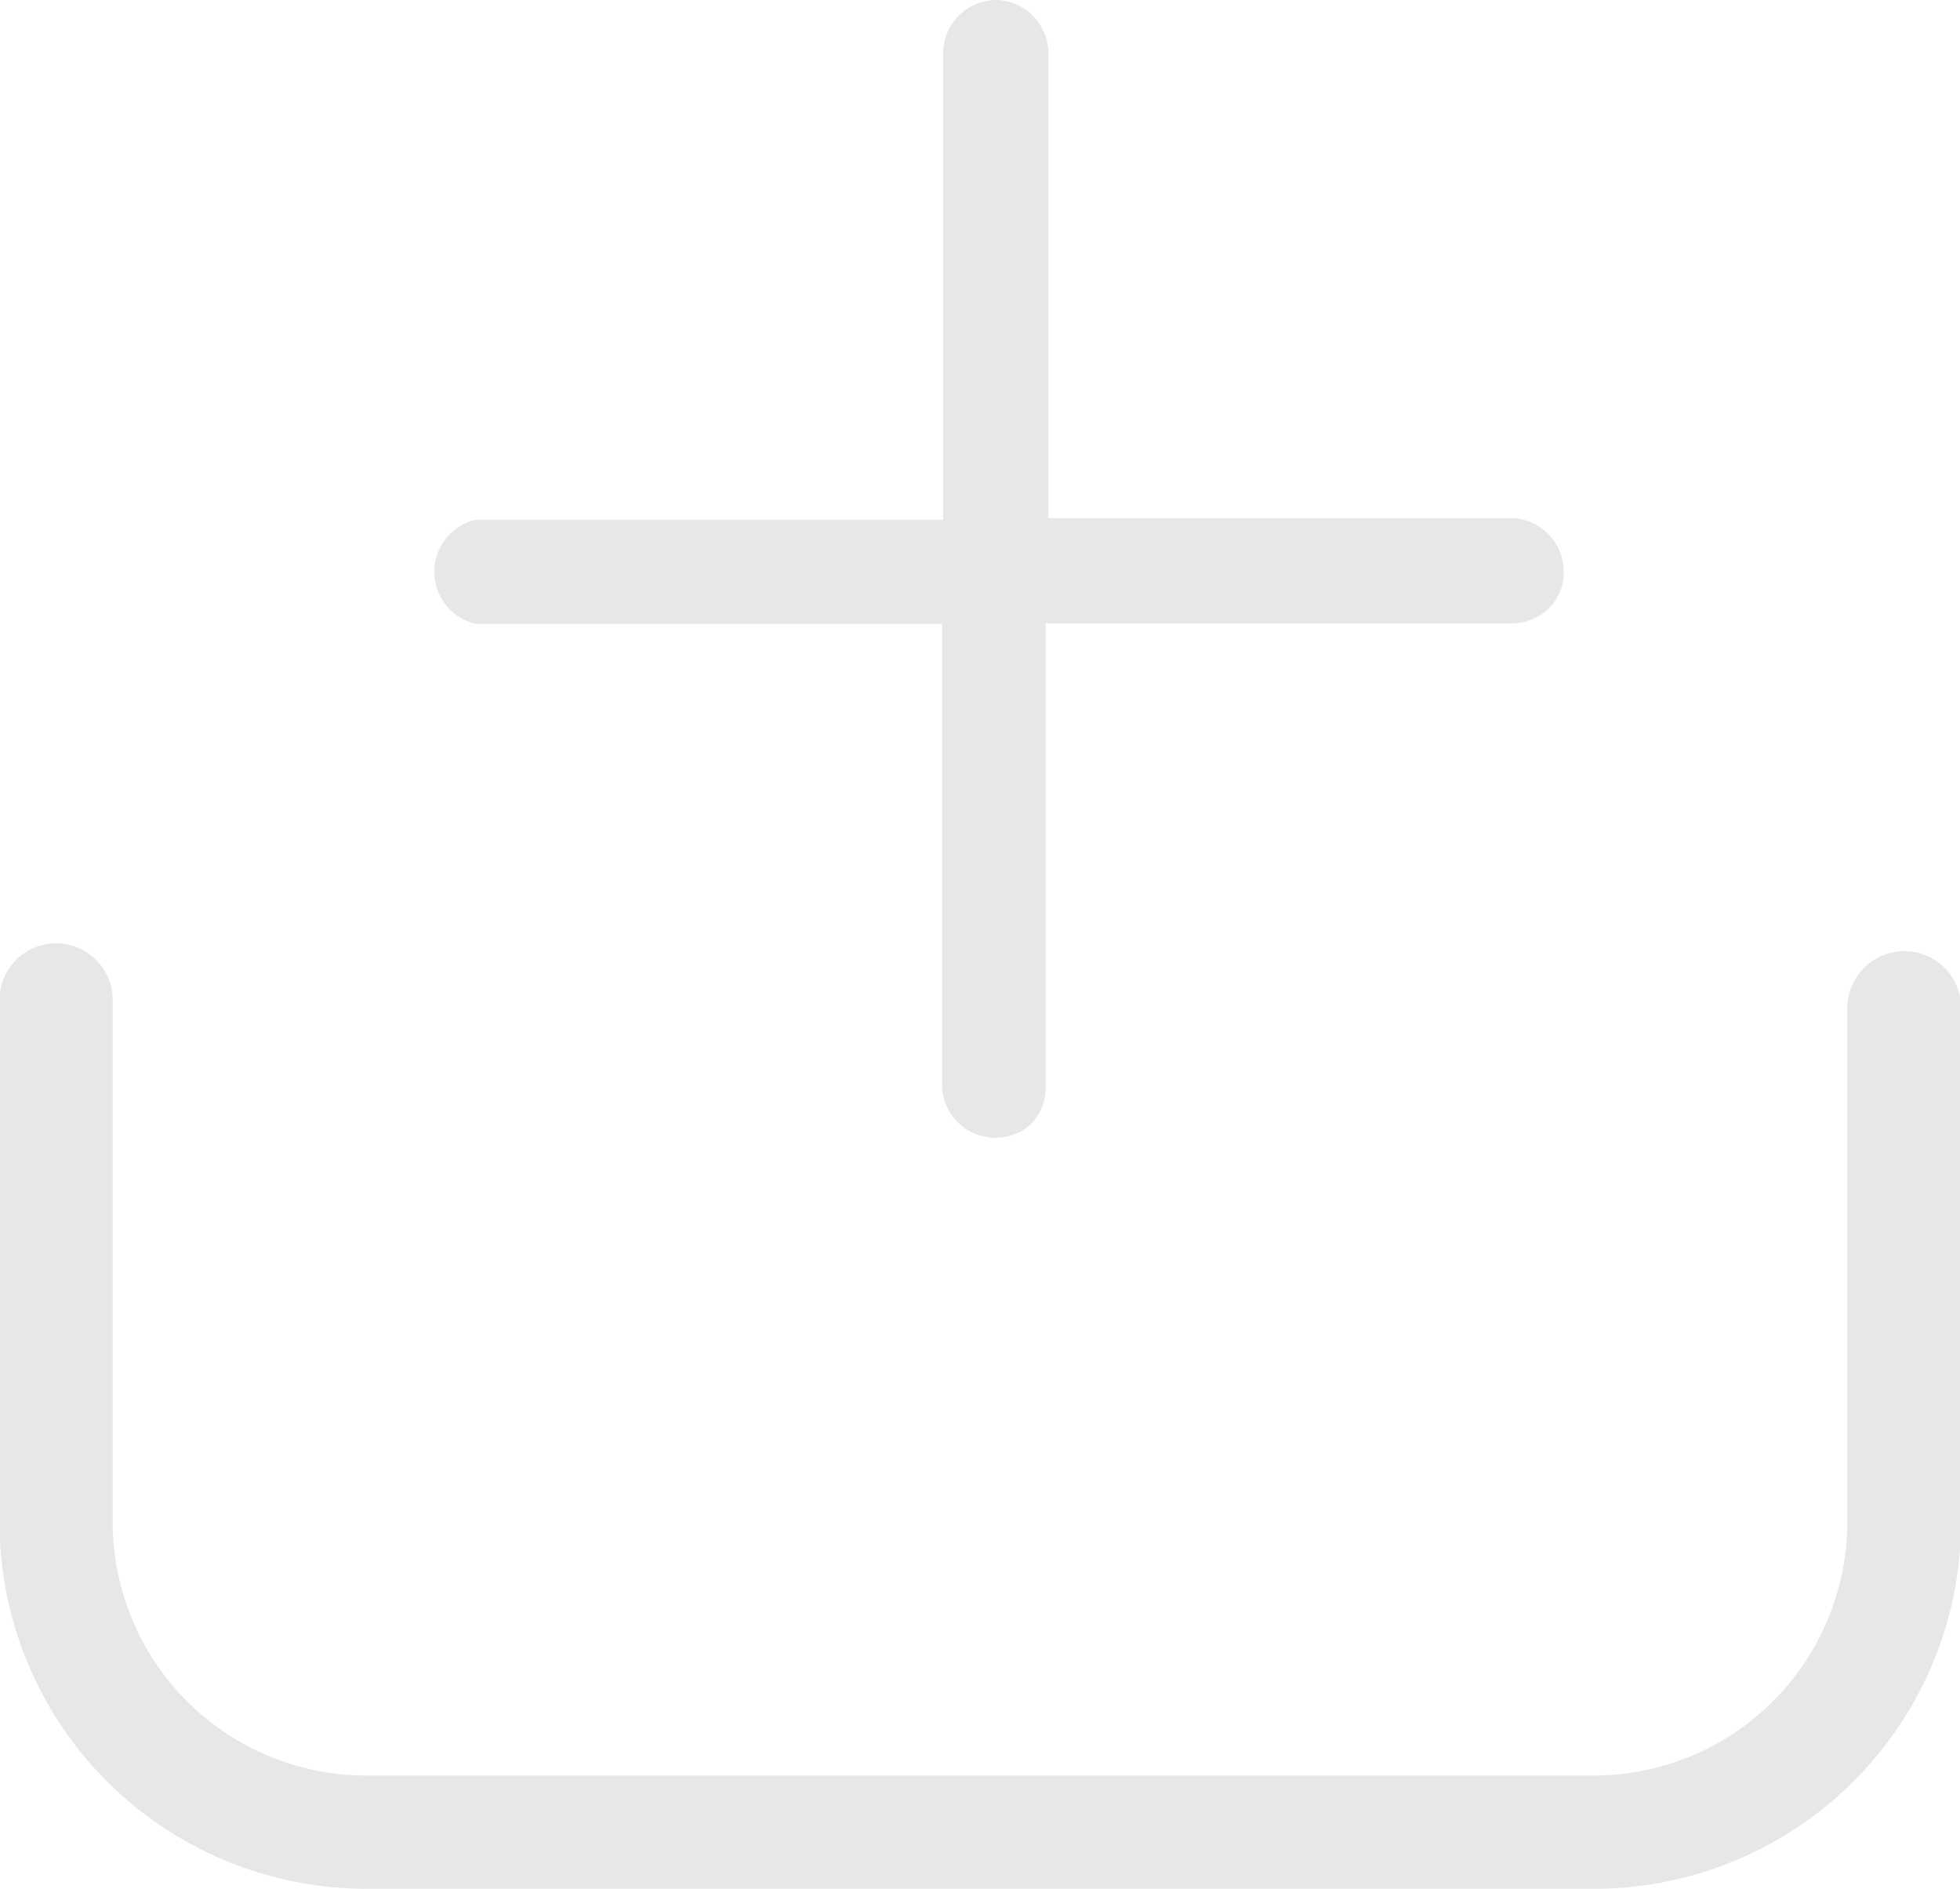 <svg id="Capa_1" data-name="Capa 1" xmlns="http://www.w3.org/2000/svg" viewBox="0 0 36.7 35.36"><defs><style>.cls-1{fill:#e7e7e7;}</style></defs><title>COM_Add_Icon</title><path class="cls-1" d="M40.53,24.47a1.07,1.07,0,0,0-.85,1.05v9.62a4.75,4.75,0,0,1-4.74,4.74h-23A4.75,4.75,0,0,1,7.2,35.14V25.36a1.06,1.06,0,1,0-2.12,0v9.79A6.87,6.87,0,0,0,11.95,42h23a6.87,6.87,0,0,0,6.86-6.86V25.51A1.06,1.06,0,0,0,40.53,24.47Z" transform="translate(-5.09 -6.64)"/><path class="cls-1" d="M23.75,6.64a1,1,0,0,0-1,1v8.73H14a1,1,0,0,0,0,1.95h8.73V27a1,1,0,0,0,1.66.69,1,1,0,0,0,.28-.69V18.31h8.73a1,1,0,0,0,.69-.28.94.94,0,0,0,.28-.69,1,1,0,0,0-1-1H24.72V7.62A1,1,0,0,0,23.75,6.64Z" transform="translate(-5.09 -6.64)"/></svg>